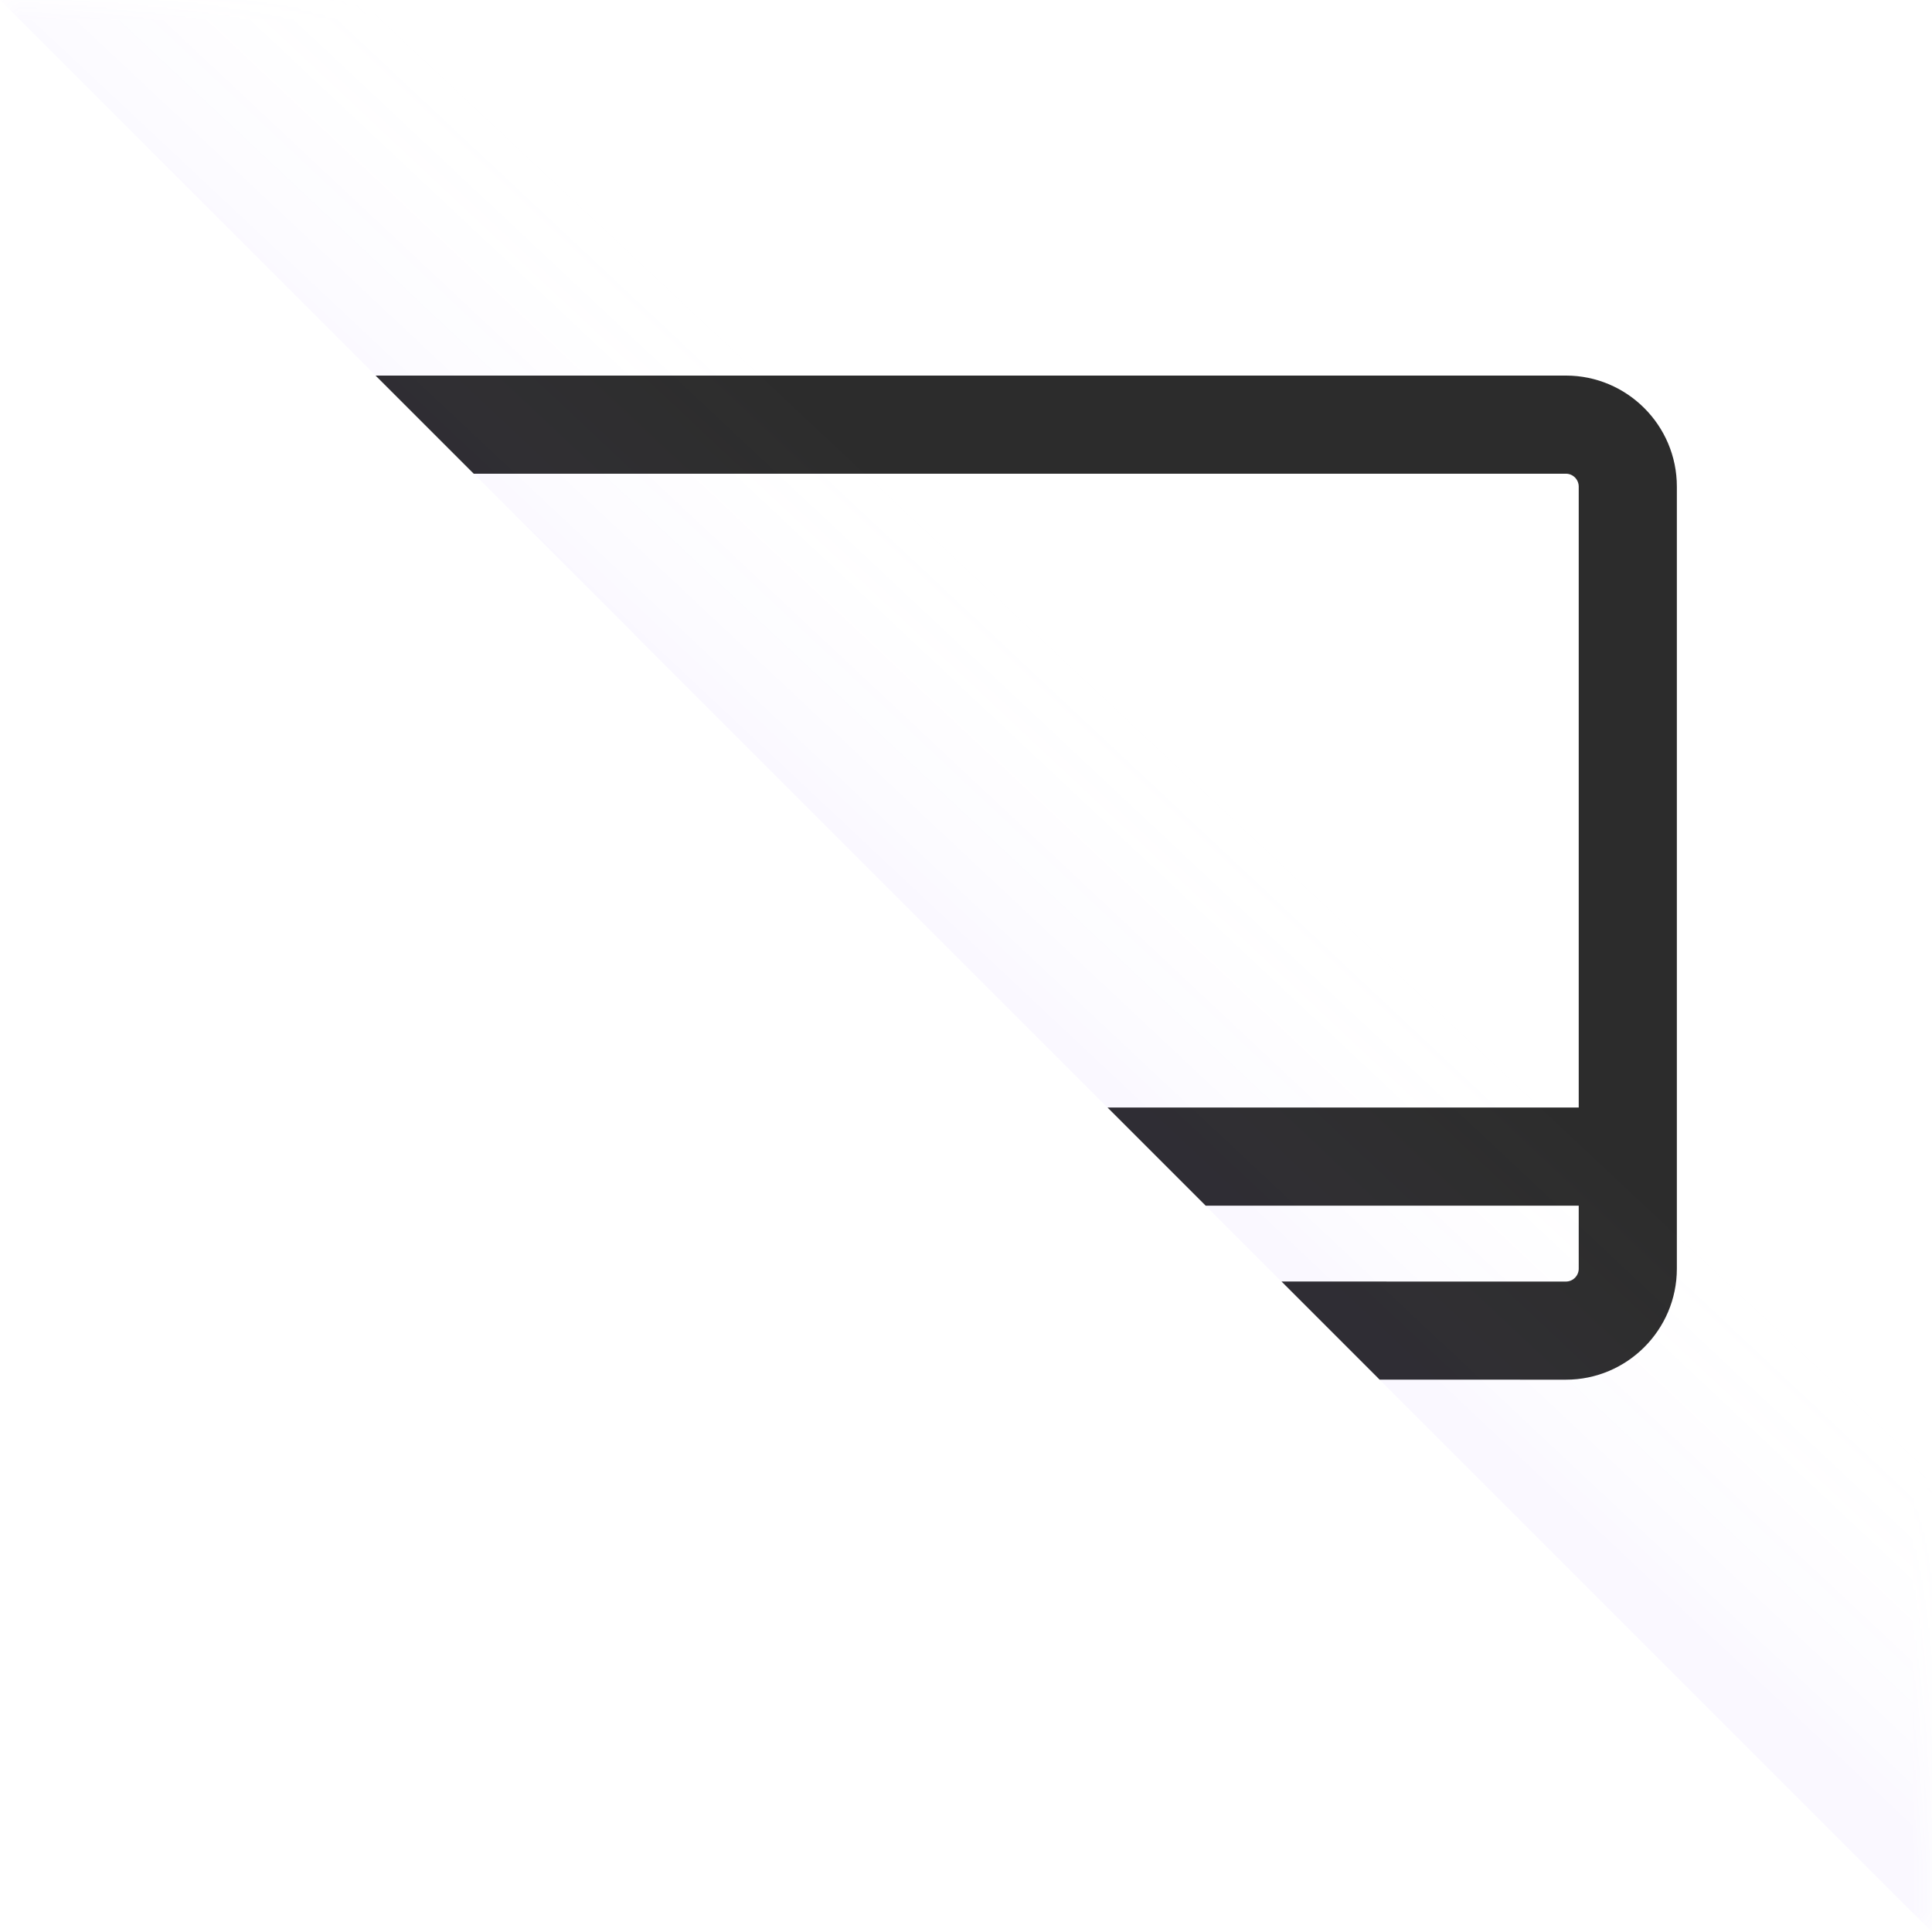 <?xml version="1.0" encoding="UTF-8"?>
<svg width="48px" height="48px" viewBox="0 0 48 48" version="1.1" xmlns="http://www.w3.org/2000/svg" xmlns:xlink="http://www.w3.org/1999/xlink">
    <title>客户端</title>
    <defs>
        <path d="M0,0 L40,0 C44.418,-8.11624501e-16 48,3.582 48,8 L48,48 L48,48 L0,48 L0,0 Z" id="path-1"></path>
        <linearGradient x1="60.706%" y1="38.59%" x2="50%" y2="50%" id="linearGradient-3">
            <stop stop-color="#FFFFFF" stop-opacity="0" offset="0%"></stop>
            <stop stop-color="#834EFF" offset="100%"></stop>
        </linearGradient>
    </defs>
    <g id="页面-1" stroke="none" stroke-width="1" fill="none" fill-rule="evenodd">
        <g id="网页版登录注册/03扫码登录-01首页" transform="translate(-1705, -324)">
            <g id="编组-3" transform="translate(1273, 324)">
                <g id="二维码-+-矩形蒙版" transform="translate(432, 0)">
                    <mask id="mask-2" fill="white">
                        <use xlink:href="#path-1"></use>
                    </mask>
                    <g id="蒙版" fill-rule="nonzero"></g>
                    <g id="二维码" mask="url(#mask-2)">
                        <g transform="translate(24, 24) scale(-1, 1) translate(-24, -24) ">
                            <path d="M8,0 L48,0 L48,0 L48,48 L0,48 L0,8 C-5.41083001e-16,3.582 3.582,8.11624501e-16 8,0 Z" id="矩形" fill-rule="nonzero"></path>
                            <g id="电脑" stroke-width="1" fill-rule="evenodd" transform="translate(6, 9)"></g>
                        </g>
                    </g>
                    <path d="M38.904,9.331 C40.424,9.331 41.661,10.568 41.661,12.089 L41.661,31.52 C41.661,33.041 40.424,34.278 38.904,34.278 L34.277,34.277 L31.839,31.839 L38.904,31.84 C39.08,31.84 39.223,31.696 39.223,31.52 L39.223,29.955 L29.955,29.955 L27.516,27.516 L39.223,27.516 L39.223,12.089 C39.223,11.913 39.08,11.769 38.904,11.769 L11.769,11.769 L9.331,9.331 L38.904,9.331 Z" id="形状结合" fill="#2C2C2C" fill-rule="nonzero" mask="url(#mask-2)"></path>
                    <polygon id="矩形" fill="url(#linearGradient-3)" fill-rule="nonzero" opacity="0.2" mask="url(#mask-2)" points="0 0 48 48 48 26.292 22.636 0"></polygon>
                </g>
            </g>
        </g>
    </g>
</svg>